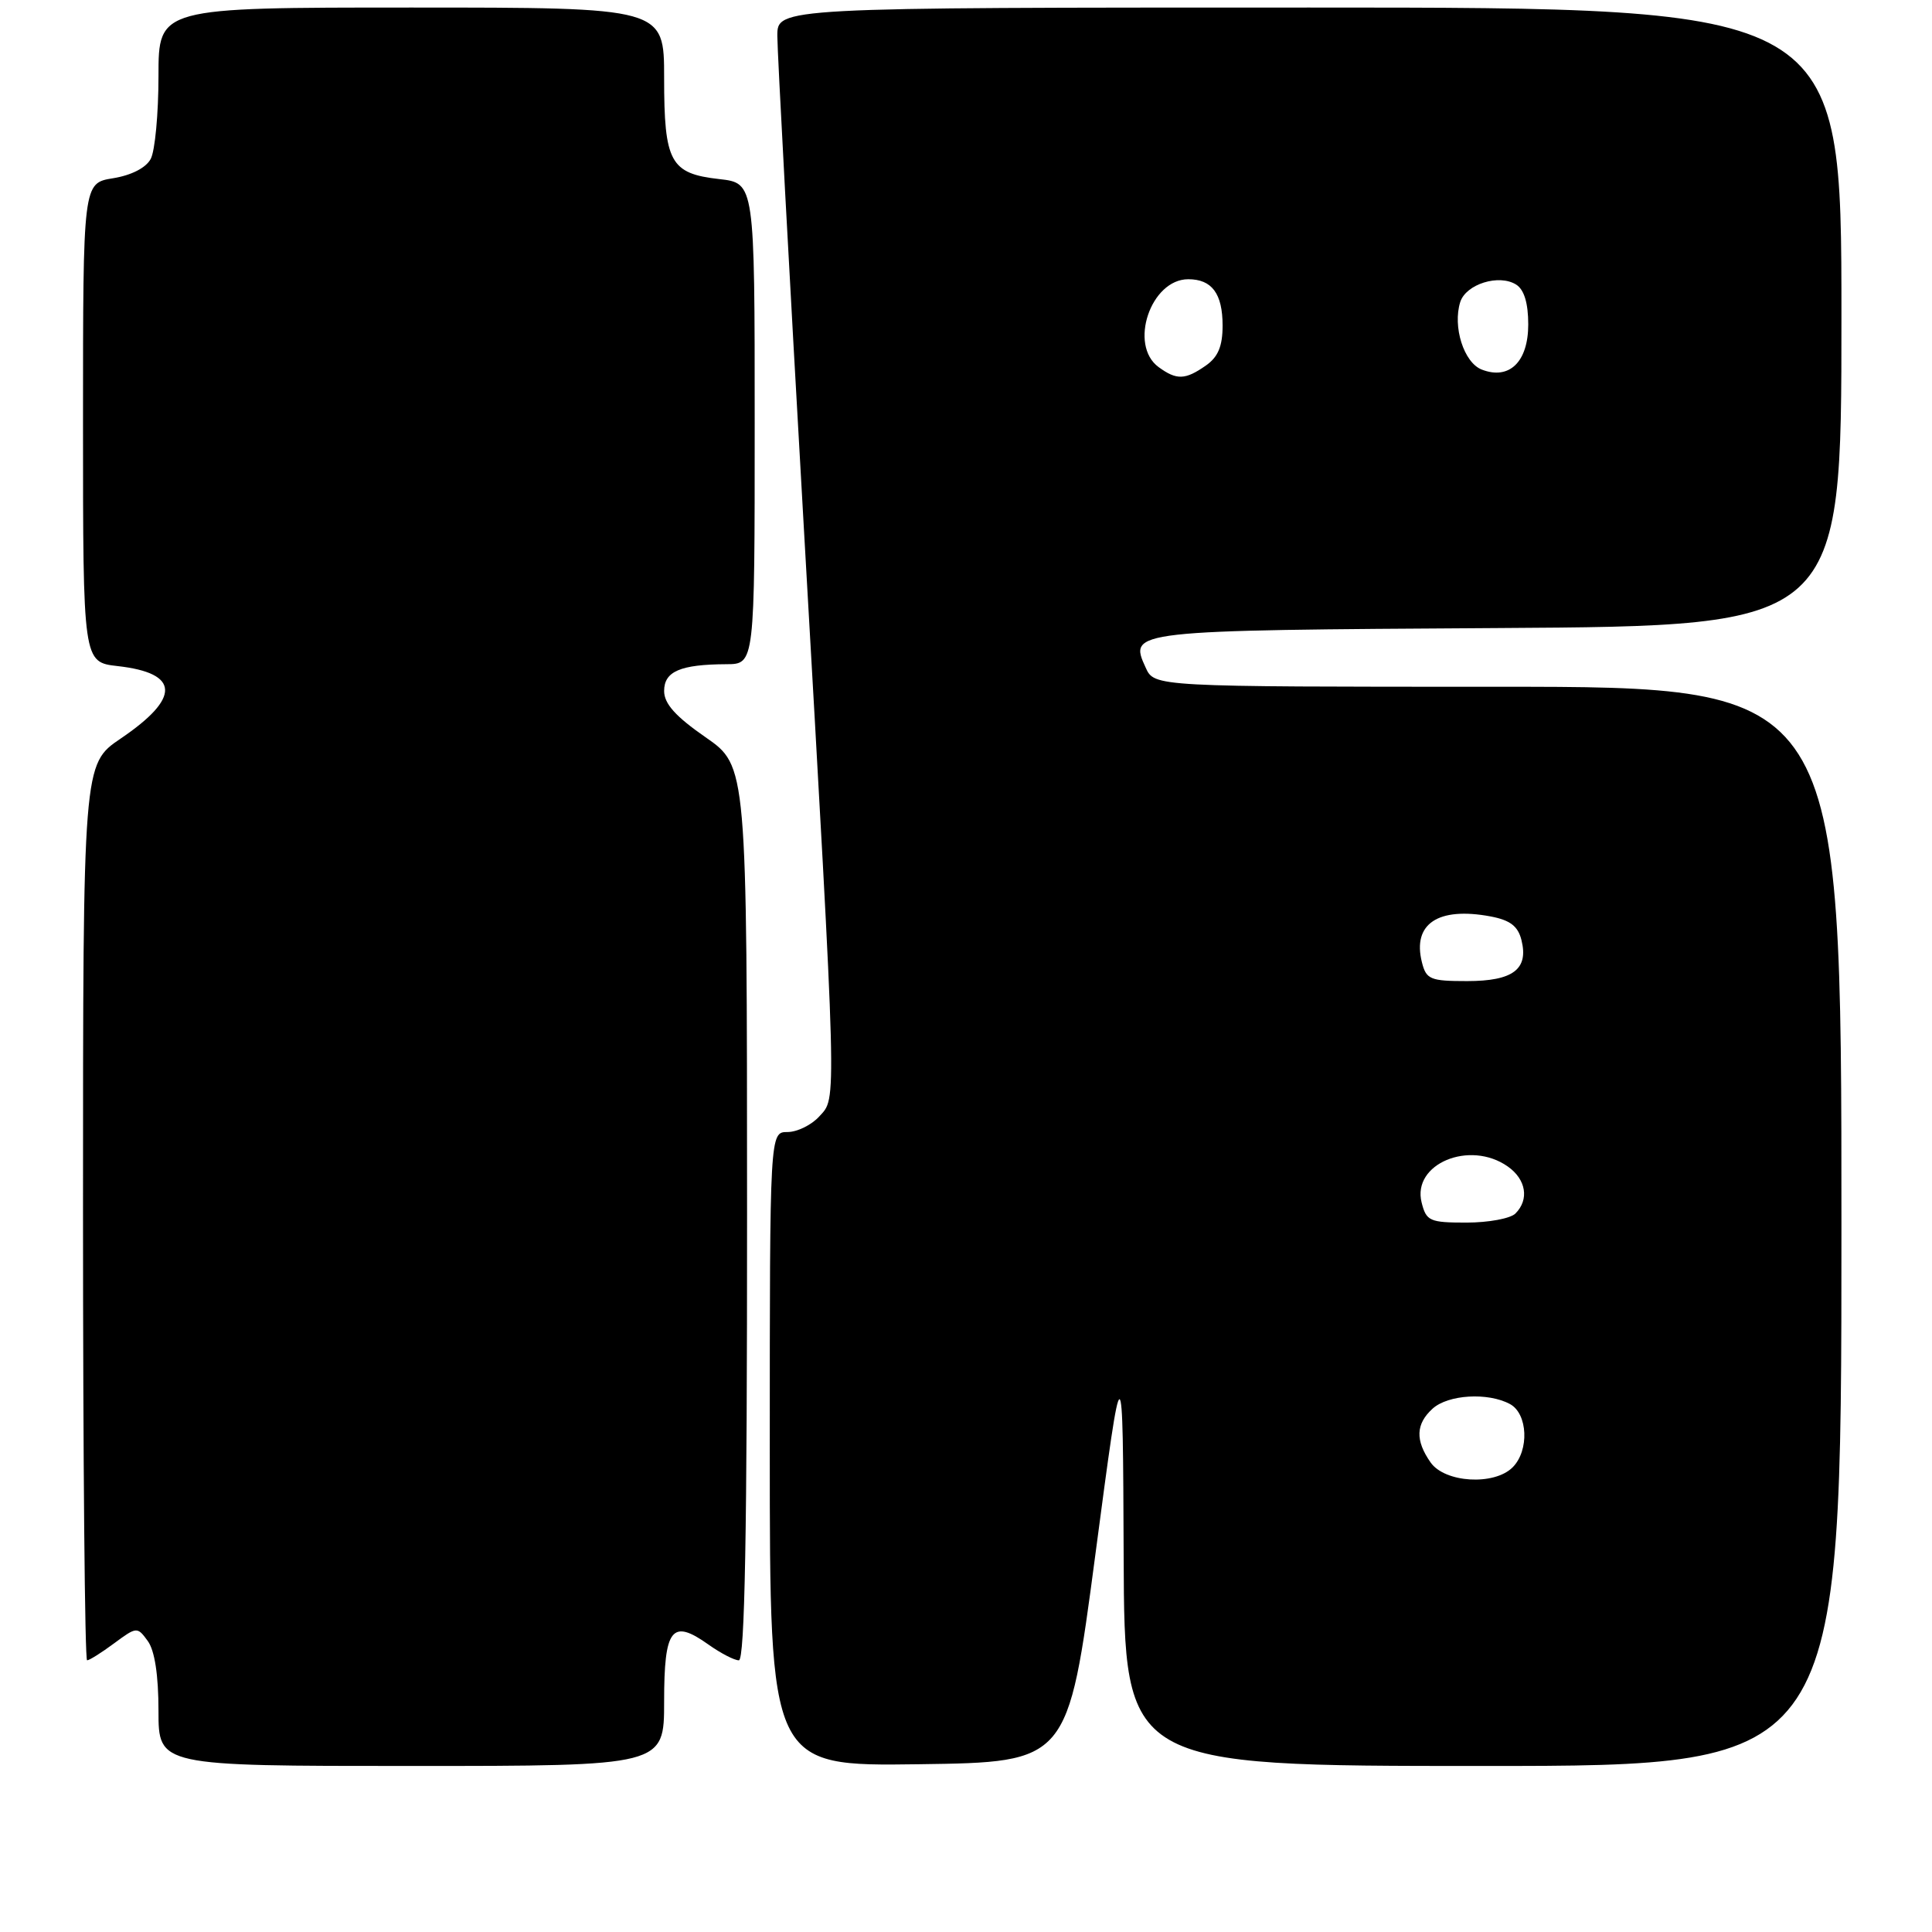 <?xml version="1.0" encoding="UTF-8" standalone="no"?>
<!DOCTYPE svg PUBLIC "-//W3C//DTD SVG 1.1//EN" "http://www.w3.org/Graphics/SVG/1.1/DTD/svg11.dtd" >
<svg xmlns="http://www.w3.org/2000/svg" xmlns:xlink="http://www.w3.org/1999/xlink" version="1.1" viewBox="0 0 256 256">
 <g >
 <path fill="currentColor"
d=" M 88.00 225.47 C 88.00 215.75 89.01 214.45 93.87 217.91 C 95.49 219.06 97.30 220.00 97.90 220.00 C 98.69 220.00 99.00 203.04 98.99 160.75 C 98.98 101.50 98.98 101.50 93.49 97.69 C 89.51 94.93 88.00 93.24 88.00 91.56 C 88.00 88.96 90.15 88.04 96.25 88.01 C 100.00 88.00 100.00 88.00 100.00 56.13 C 100.00 24.26 100.00 24.26 95.31 23.73 C 88.81 23.00 88.00 21.50 88.00 10.31 C 88.00 1.00 88.00 1.00 54.50 1.00 C 21.00 1.00 21.00 1.00 21.00 10.07 C 21.00 15.05 20.54 20.00 19.97 21.06 C 19.34 22.24 17.40 23.23 14.97 23.62 C 11.00 24.26 11.00 24.26 11.00 56.00 C 11.00 87.74 11.00 87.74 15.59 88.26 C 23.84 89.19 23.97 92.46 15.98 97.87 C 11.00 101.25 11.00 101.25 11.00 160.62 C 11.00 193.28 11.24 220.00 11.54 220.00 C 11.84 220.00 13.45 218.99 15.12 217.75 C 18.11 215.54 18.19 215.53 19.58 217.44 C 20.50 218.70 21.00 221.96 21.00 226.69 C 21.00 234.00 21.00 234.00 54.50 234.00 C 88.00 234.00 88.00 234.00 88.00 225.47 Z  M 145.14 206.00 C 148.78 178.50 148.78 178.50 148.89 206.25 C 149.00 234.00 149.00 234.00 196.50 234.00 C 244.00 234.00 244.00 234.00 244.00 162.50 C 244.00 91.00 244.00 91.00 198.48 91.00 C 152.96 91.00 152.96 91.00 151.81 88.47 C 149.55 83.53 149.62 83.52 198.55 83.22 C 244.00 82.94 244.00 82.94 244.00 41.97 C 244.00 1.00 244.00 1.00 173.50 1.00 C 103.00 1.00 103.00 1.00 103.00 4.75 C 103.00 6.81 104.57 35.97 106.49 69.53 C 110.96 147.79 110.90 145.35 108.56 147.93 C 107.53 149.07 105.63 150.00 104.35 150.00 C 102.00 150.00 102.00 150.00 102.00 192.02 C 102.00 234.04 102.00 234.04 121.75 233.77 C 141.50 233.50 141.50 233.50 145.14 206.00 Z  M 189.56 193.78 C 187.51 190.85 187.59 188.68 189.83 186.65 C 191.89 184.79 197.15 184.47 200.07 186.04 C 202.45 187.31 202.66 192.20 200.43 194.43 C 197.99 196.87 191.45 196.48 189.56 193.78 Z  M 188.37 159.33 C 187.09 154.22 194.73 151.02 199.78 154.56 C 202.22 156.27 202.66 158.94 200.80 160.80 C 200.14 161.46 197.22 162.00 194.32 162.00 C 189.43 162.00 188.99 161.80 188.37 159.33 Z  M 188.41 127.50 C 187.13 122.41 190.55 120.13 197.50 121.43 C 200.10 121.92 201.14 122.72 201.60 124.56 C 202.57 128.43 200.49 130.00 194.40 130.00 C 189.52 130.00 188.98 129.78 188.41 127.50 Z  M 153.52 48.64 C 149.53 45.72 152.47 37.00 157.45 37.00 C 160.59 37.00 162.00 38.91 162.00 43.14 C 162.00 45.88 161.40 47.31 159.78 48.44 C 157.05 50.35 155.91 50.39 153.52 48.64 Z  M 196.34 48.97 C 193.97 48.05 192.46 43.29 193.49 40.02 C 194.25 37.64 198.63 36.28 200.90 37.71 C 201.96 38.38 202.50 40.17 202.50 42.99 C 202.50 47.95 199.99 50.39 196.34 48.97 Z "/>
</g>
</svg>